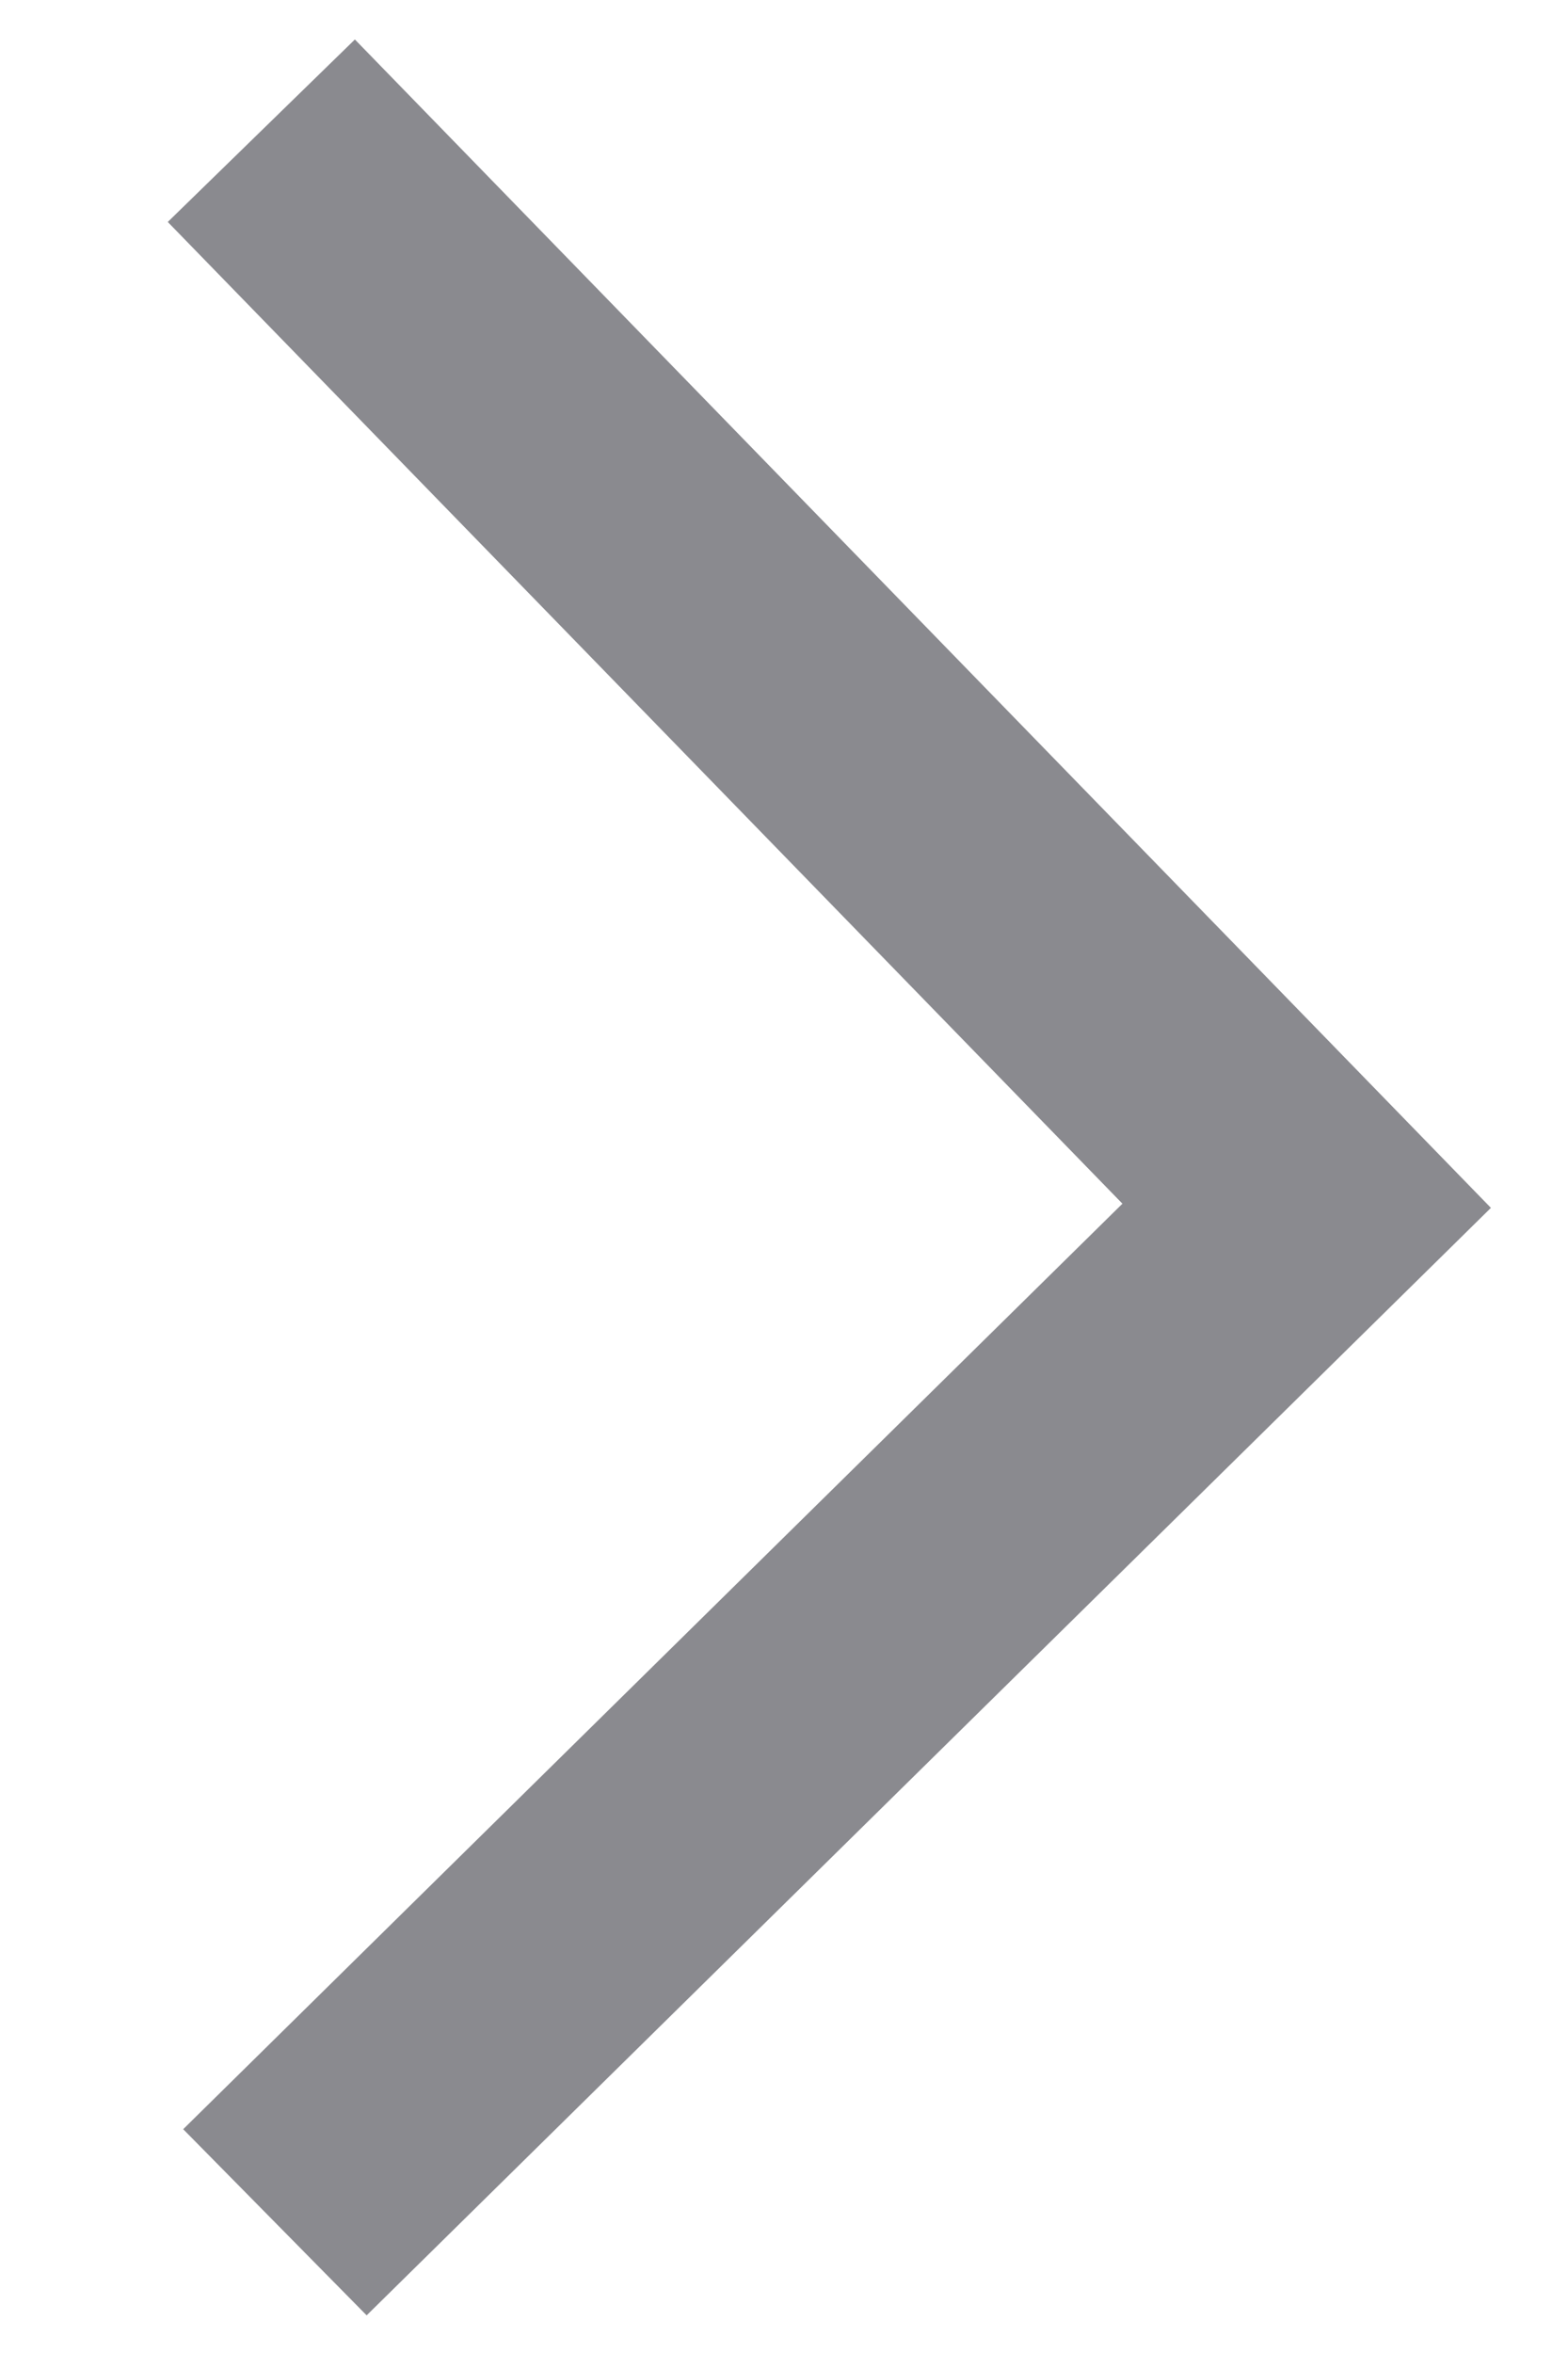<svg width="6" height="9" viewBox="0 0 6 9" fill="none" xmlns="http://www.w3.org/2000/svg">
<path d="M0.701 8.144L1.403 8.856L5.705 4.62L1.358 0.151L0.642 0.849L4.295 4.604L0.701 8.144Z" fill="#8A8A8F"/>
</svg>
